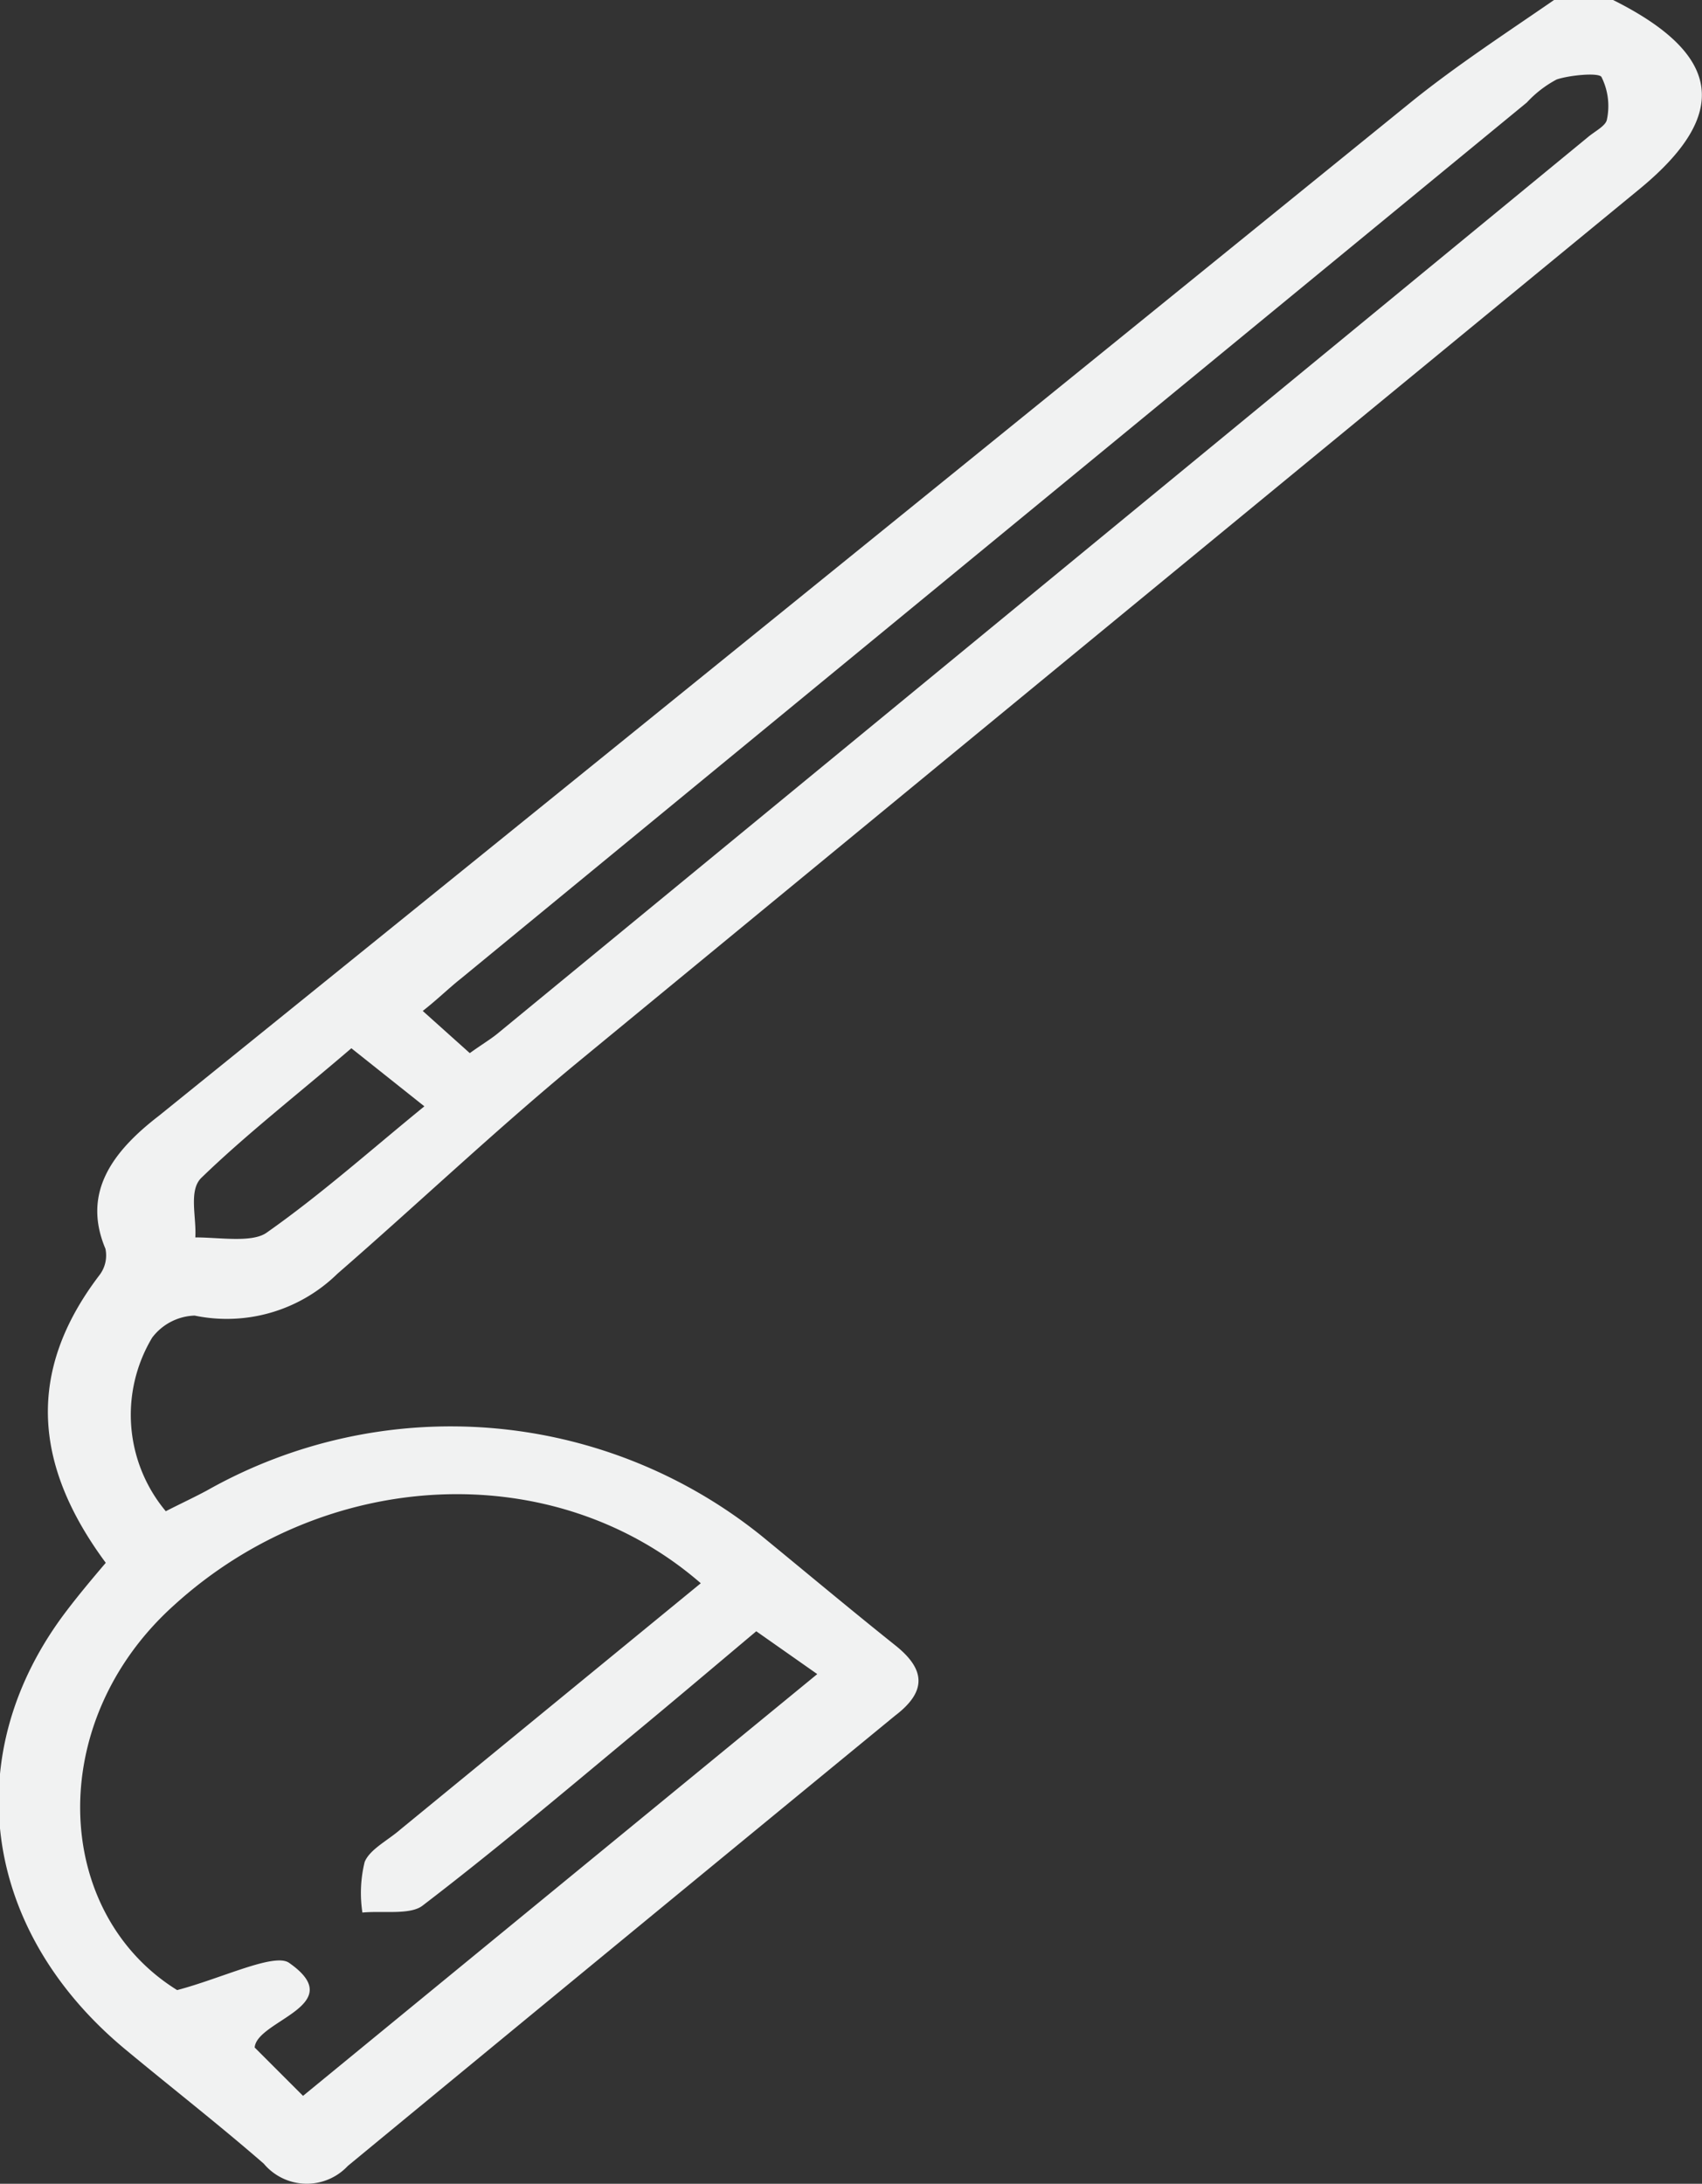 <svg xmlns="http://www.w3.org/2000/svg" viewBox="0 0 52.46 67.31"><rect x="0" y="0" width="52.46" height="67.31" fill="#333333" stroke="none"/><defs><style>.cls-1{fill:#f1f2f2;}</style></defs><g id="Layer_2" data-name="Layer 2"><g id="Layer_1-2" data-name="Layer 1"><g id="_0zdxZp.tif" data-name="0zdxZp.tif"><path class="cls-1" d="M49.72,0c3.36,1.68,3.62,3.52.81,5.83q-16.43,13.5-32.83,27c-2.51,2.08-4.85,4.3-7.3,6.43A4.87,4.87,0,0,1,6,40.55a1.71,1.71,0,0,0-1.31.68,4.63,4.63,0,0,0,.42,5.35c.47-.24.88-.43,1.27-.64a15.28,15.28,0,0,1,17.08,1.39c1.38,1.13,2.74,2.27,4.13,3.38.92.73,1,1.41,0,2.17q-8.44,6.93-16.87,13.88a1.73,1.73,0,0,1-2.59-.07c-1.38-1.2-2.83-2.33-4.24-3.5-4.46-3.68-5.2-9.14-1.83-13.55.38-.5.8-1,1.2-1.47-2.22-3-2.46-5.89-.2-8.86a1,1,0,0,0,.19-.82c-.73-1.73.22-3,1.65-4.1Q24.26,18.75,43.55,3.1C44.92,2,46.45,1,47.9,0ZM23.31,50.28c-1.32,1.11-2.63,2.22-3.95,3.31-2.09,1.74-4.17,3.49-6.34,5.15-.38.29-1.23.15-1.85.21a4,4,0,0,1,.07-1.56c.16-.39.71-.66,1.1-1l9.26-7.59c-4.52-3.93-11.56-3.59-16.25.69-4,3.61-3.71,9.48.11,11.85,1.37-.36,3-1.16,3.45-.84,1.88,1.31-1,1.77-1.06,2.61l1.49,1.49,15.85-13ZM14.48,32.46c.39-.28.63-.42.84-.59L48.94,4.23c.21-.18.56-.35.59-.55a2,2,0,0,0-.17-1.31c-.1-.14-1-.05-1.38.08a3.44,3.44,0,0,0-.92.71l-32.85,27c-.38.3-.72.64-1.18,1Zm-3.65-.15c-1.68,1.44-3.27,2.68-4.63,4-.39.39-.14,1.21-.18,1.83.75,0,1.74.17,2.19-.14,1.68-1.18,3.19-2.53,4.87-3.9Z"/></g></g></g></svg>